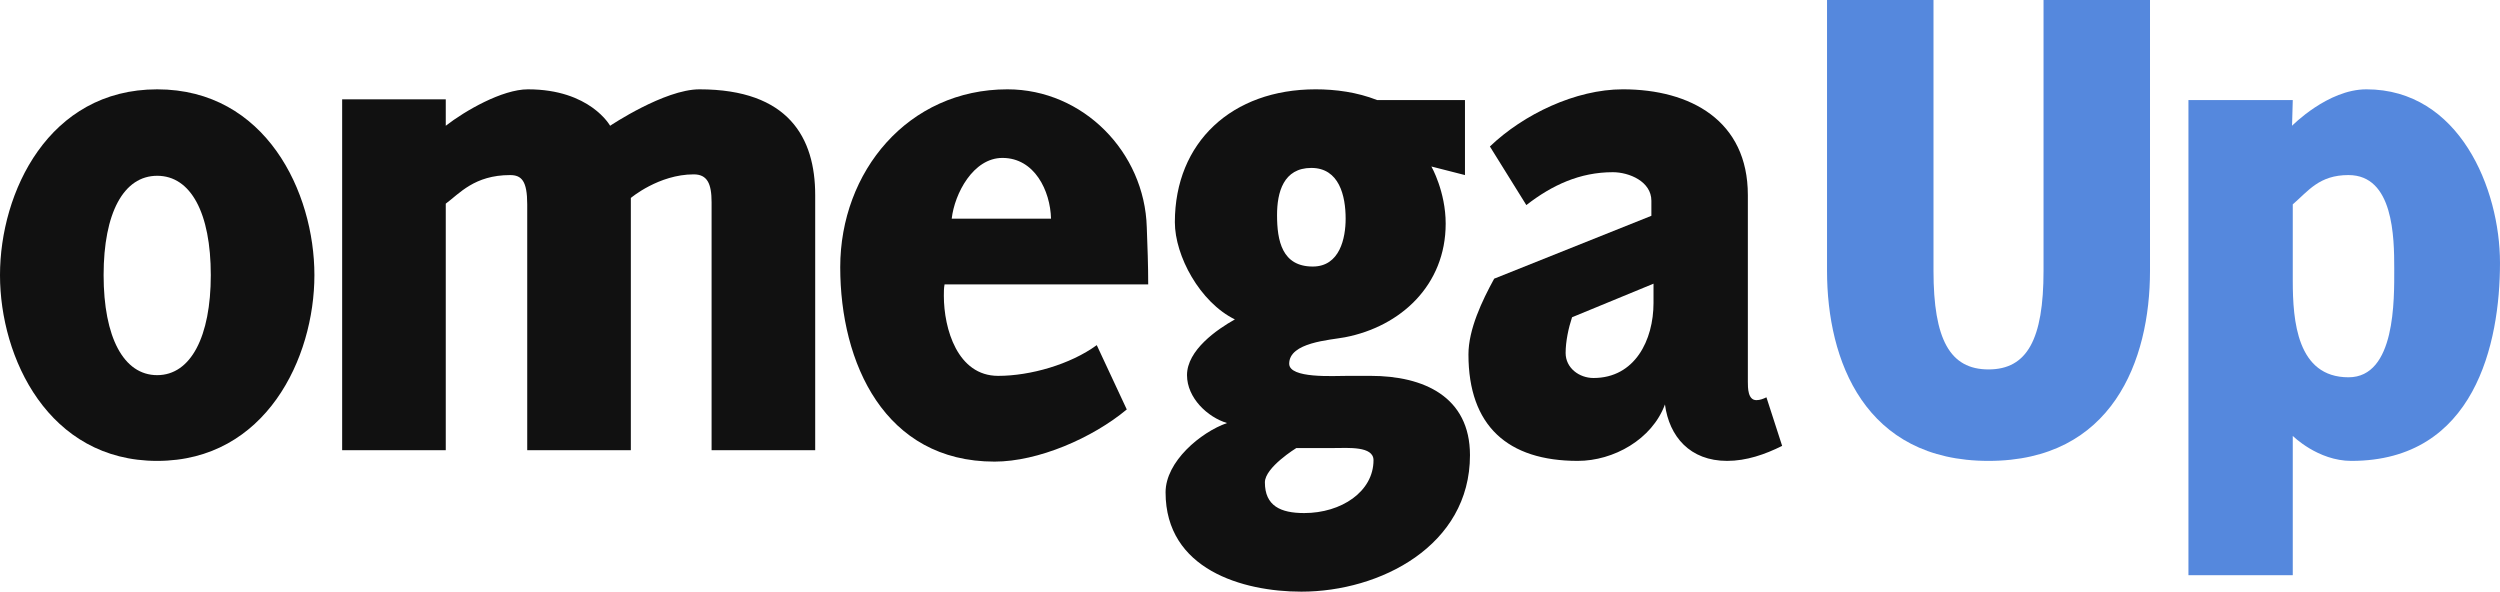 <?xml version="1.0" encoding="UTF-8" standalone="no"?>
<!-- Created with Inkscape (http://www.inkscape.org/) -->

<svg
   xmlns:dc="http://purl.org/dc/elements/1.1/"
   xmlns:cc="http://creativecommons.org/ns#"
   xmlns:rdf="http://www.w3.org/1999/02/22-rdf-syntax-ns#"
   xmlns:svg="http://www.w3.org/2000/svg"
   xmlns="http://www.w3.org/2000/svg"
   xmlns:sodipodi="http://sodipodi.sourceforge.net/DTD/sodipodi-0.dtd"
   xmlns:inkscape="http://www.inkscape.org/namespaces/inkscape"
   width="505.899"
   height="119.727"
   id="svg2"
   version="1.1"
   inkscape:version="0.47 r22583"
   sodipodi:docname="omegaup_curves.svg"
   inkscape:export-filename="/home/lhchavez/code/omegaup/frontend/omegaup_curves.png"
   inkscape:export-xdpi="66.150497"
   inkscape:export-ydpi="66.150497">
  <defs
     id="defs4" />
  <sodipodi:namedview
     id="base"
     pagecolor="#ffffff"
     bordercolor="#666666"
     borderopacity="1.0"
     inkscape:pageopacity="0.0"
     inkscape:pageshadow="2"
     inkscape:zoom="0.84908635"
     inkscape:cx="205.51172"
     inkscape:cy="-11.604572"
     inkscape:document-units="px"
     inkscape:current-layer="layer1"
     showgrid="false"
     inkscape:window-width="1024"
     inkscape:window-height="527"
     inkscape:window-x="0"
     inkscape:window-y="24"
     inkscape:window-maximized="1" />
  <g
     inkscape:label="Layer 1"
     inkscape:groupmode="layer"
     id="layer1"
     transform="translate(-1.53,-318.749)">
    <path
       id="path3717"
       style="font-size:144.598px;font-style:normal;font-weight:normal;fill:#111111;fill-opacity:1;stroke:none;font-family:Bitstream Vera Sans"
       d="m 33.342,412.015 c 21.979,0 31.812,-20.822 31.812,-37.595 0,-16.773 -9.833,-37.595 -31.812,-37.595 -21.979,0 -31.812,20.822 -31.812,37.595 0,16.773 9.833,37.595 31.812,37.595 m 0,-57.695 c 6.796,0 10.845,7.519 10.845,20.099 0,12.435 -4.049,20.244 -10.845,20.244 -6.796,0 -10.845,-7.664 -10.845,-20.244 0,-12.58 4.049,-20.099 10.845,-20.099" />
    <path
       id="path3719"
       style="font-size:144.598px;font-style:normal;font-weight:normal;fill:#111111;fill-opacity:1;stroke:none;font-family:Bitstream Vera Sans"
       d="m 145.526,409.846 20.967,0 0,-51.621 c 0,-11.568 -5.35,-21.4 -23.425,-21.4 -7.085,0 -18.075,7.374 -18.075,7.374 0,0 -4.049,-7.374 -16.629,-7.374 -5.206,0 -12.725,4.338 -16.629,7.374 l 0,-5.35 -20.967,0 0,70.998 20.967,0 0,-49.886 c 2.747,-2.024 5.784,-5.784 13.014,-5.784 2.314,0 3.47,1.157 3.47,5.929 l 0,49.742 20.967,0 0,-51.043 c 0,0 5.639,-4.772 12.725,-4.772 2.747,0 3.615,1.88 3.615,5.639 l 0,50.175" />
    <path
       id="path3721"
       style="font-size:144.598px;font-style:normal;font-weight:normal;fill:#111111;fill-opacity:1;stroke:none;font-family:Bitstream Vera Sans"
       d="m 233.881,376.299 c 0,-3.904 -0.145,-7.664 -0.289,-11.568 -0.434,-15.183 -12.869,-27.907 -28.197,-27.907 -20.099,0 -33.836,16.629 -33.836,36.005 0,19.376 8.965,39.331 31.233,39.331 8.82,0 19.81,-4.772 26.751,-10.556 l -6.073,-13.014 c -5.35,3.904 -13.448,6.218 -19.954,6.218 -8.242,0 -10.989,-9.543 -10.989,-16.195 0,-0.723 0,-1.591 0.145,-2.314 l 41.21,0 m -19.665,-13.303 -20.099,0 c 0.578,-5.061 4.338,-12.291 10.266,-12.291 6.507,0 9.688,6.652 9.833,12.291" />
    <path
       id="path3723"
       style="font-size:144.598px;font-style:normal;font-weight:normal;fill:#111111;fill-opacity:1;stroke:none;font-family:Bitstream Vera Sans"
       d="m 291.186,352.441 6.796,1.735 0,-15.183 -17.786,0 c -4.049,-1.591 -8.387,-2.169 -12.435,-2.169 -16.918,0 -28.486,10.7 -28.486,26.895 0,6.796 5.061,16.195 12.146,19.665 -3.615,2.024 -9.688,6.218 -9.688,11.279 0,4.627 4.193,8.531 8.097,9.688 -5.35,1.88 -12.435,7.808 -12.435,14.026 0,15.617 15.617,20.099 27.474,20.099 15.906,0 34.125,-9.254 34.125,-27.618 0,-11.857 -9.399,-16.05 -20.099,-16.05 l -4.627,0 c -2.892,0 -11.857,0.578 -11.857,-2.458 0,-4.338 8.242,-4.772 11.279,-5.35 11.279,-2.169 20.388,-10.556 20.388,-22.991 0,-6.507 -2.892,-11.568 -2.892,-11.568 m -19.665,56.972 c 2.747,0 7.953,-0.434 7.953,2.458 0,6.362 -6.507,10.7 -14.026,10.7 -4.772,0 -7.953,-1.446 -7.953,-6.218 0,-3.037 6.362,-6.941 6.362,-6.941 l 7.664,0 m -4.627,-56.682 c 5.639,0 6.941,5.639 6.941,10.266 0,3.904 -1.157,9.688 -6.651,9.688 -6.218,0 -7.23,-5.206 -7.23,-10.411 0,-4.627 1.301,-9.543 6.941,-9.543" />
    <path
       id="path3725"
       style="font-size:144.598px;font-style:normal;font-weight:normal;fill:#111111;fill-opacity:1;stroke:none;font-family:Bitstream Vera Sans"
       d="m 362.165,408.978 -3.181,-9.833 c -0.578,0.289 -1.301,0.578 -2.024,0.578 -1.735,0 -1.735,-2.458 -1.735,-3.76 l 0,-37.74 c 0,-15.038 -11.568,-21.4 -25.305,-21.4 -9.543,0 -20.099,5.061 -26.895,11.568 l 7.374,11.857 c 5.206,-4.049 10.845,-6.652 17.496,-6.652 3.326,0 7.808,1.88 7.808,5.784 l 0,3.037 -31.812,12.725 c -2.458,4.483 -5.206,10.266 -5.206,15.327 0,14.46 7.953,21.545 22.123,21.545 7.23,0 15.038,-4.338 17.641,-11.423 0.868,6.507 5.061,11.423 12.58,11.423 3.904,0 7.664,-1.301 11.134,-3.037 m -26.028,-32.824 0,3.904 c 0,7.519 -3.76,15.183 -12.146,15.183 -2.892,0 -5.639,-2.024 -5.639,-5.061 0,-2.314 0.578,-5.061 1.301,-7.23 l 16.484,-6.796" />
    <path
       id="path3727"
       style="font-size:144.598px;font-style:normal;font-variant:normal;font-weight:bold;font-stretch:normal;fill:#5588dd;fill-opacity:1;stroke:none;font-family:Delicious Heavy;-inkscape-font-specification:'Delicious Heavy, Medium'"
       d="m 436.604,373.552 0,-54.803 -21.545,0 0,54.803 c 0,13.881 -3.326,19.954 -11.134,19.954 -7.808,0 -11.134,-6.073 -11.134,-19.954 l 0,-54.803 -21.545,0 0,54.803 c 0,18.219 7.664,38.463 32.679,38.463 25.015,0 32.679,-20.244 32.679,-38.463" />
    <path
       id="path3729"
       style="font-size:144.598px;font-style:normal;font-variant:normal;font-weight:bold;font-stretch:normal;fill:#5588dd;fill-opacity:1;stroke:none;font-family:Delicious Heavy;-inkscape-font-specification:'Delicious Heavy, Medium'"
       d="m 477.352,412.015 c 25.015,0 30.076,-23.859 30.076,-40.054 0,-15.038 -8.242,-35.137 -27.04,-35.137 -7.808,0 -15.038,7.374 -15.038,7.374 l 0.145,-5.206 -21.111,0 0,96.158 21.111,0 0,-28.197 c 0,0 5.061,5.061 11.857,5.061 m -0.578,-57.839 c 9.11,0 9.254,12.58 9.254,18.942 0,6.218 0.289,21.979 -9.254,21.979 -10.411,0 -11.279,-11.423 -11.279,-19.521 l 0,-15.472 c 3.181,-2.747 5.35,-5.929 11.279,-5.929" />
  </g>
</svg>
